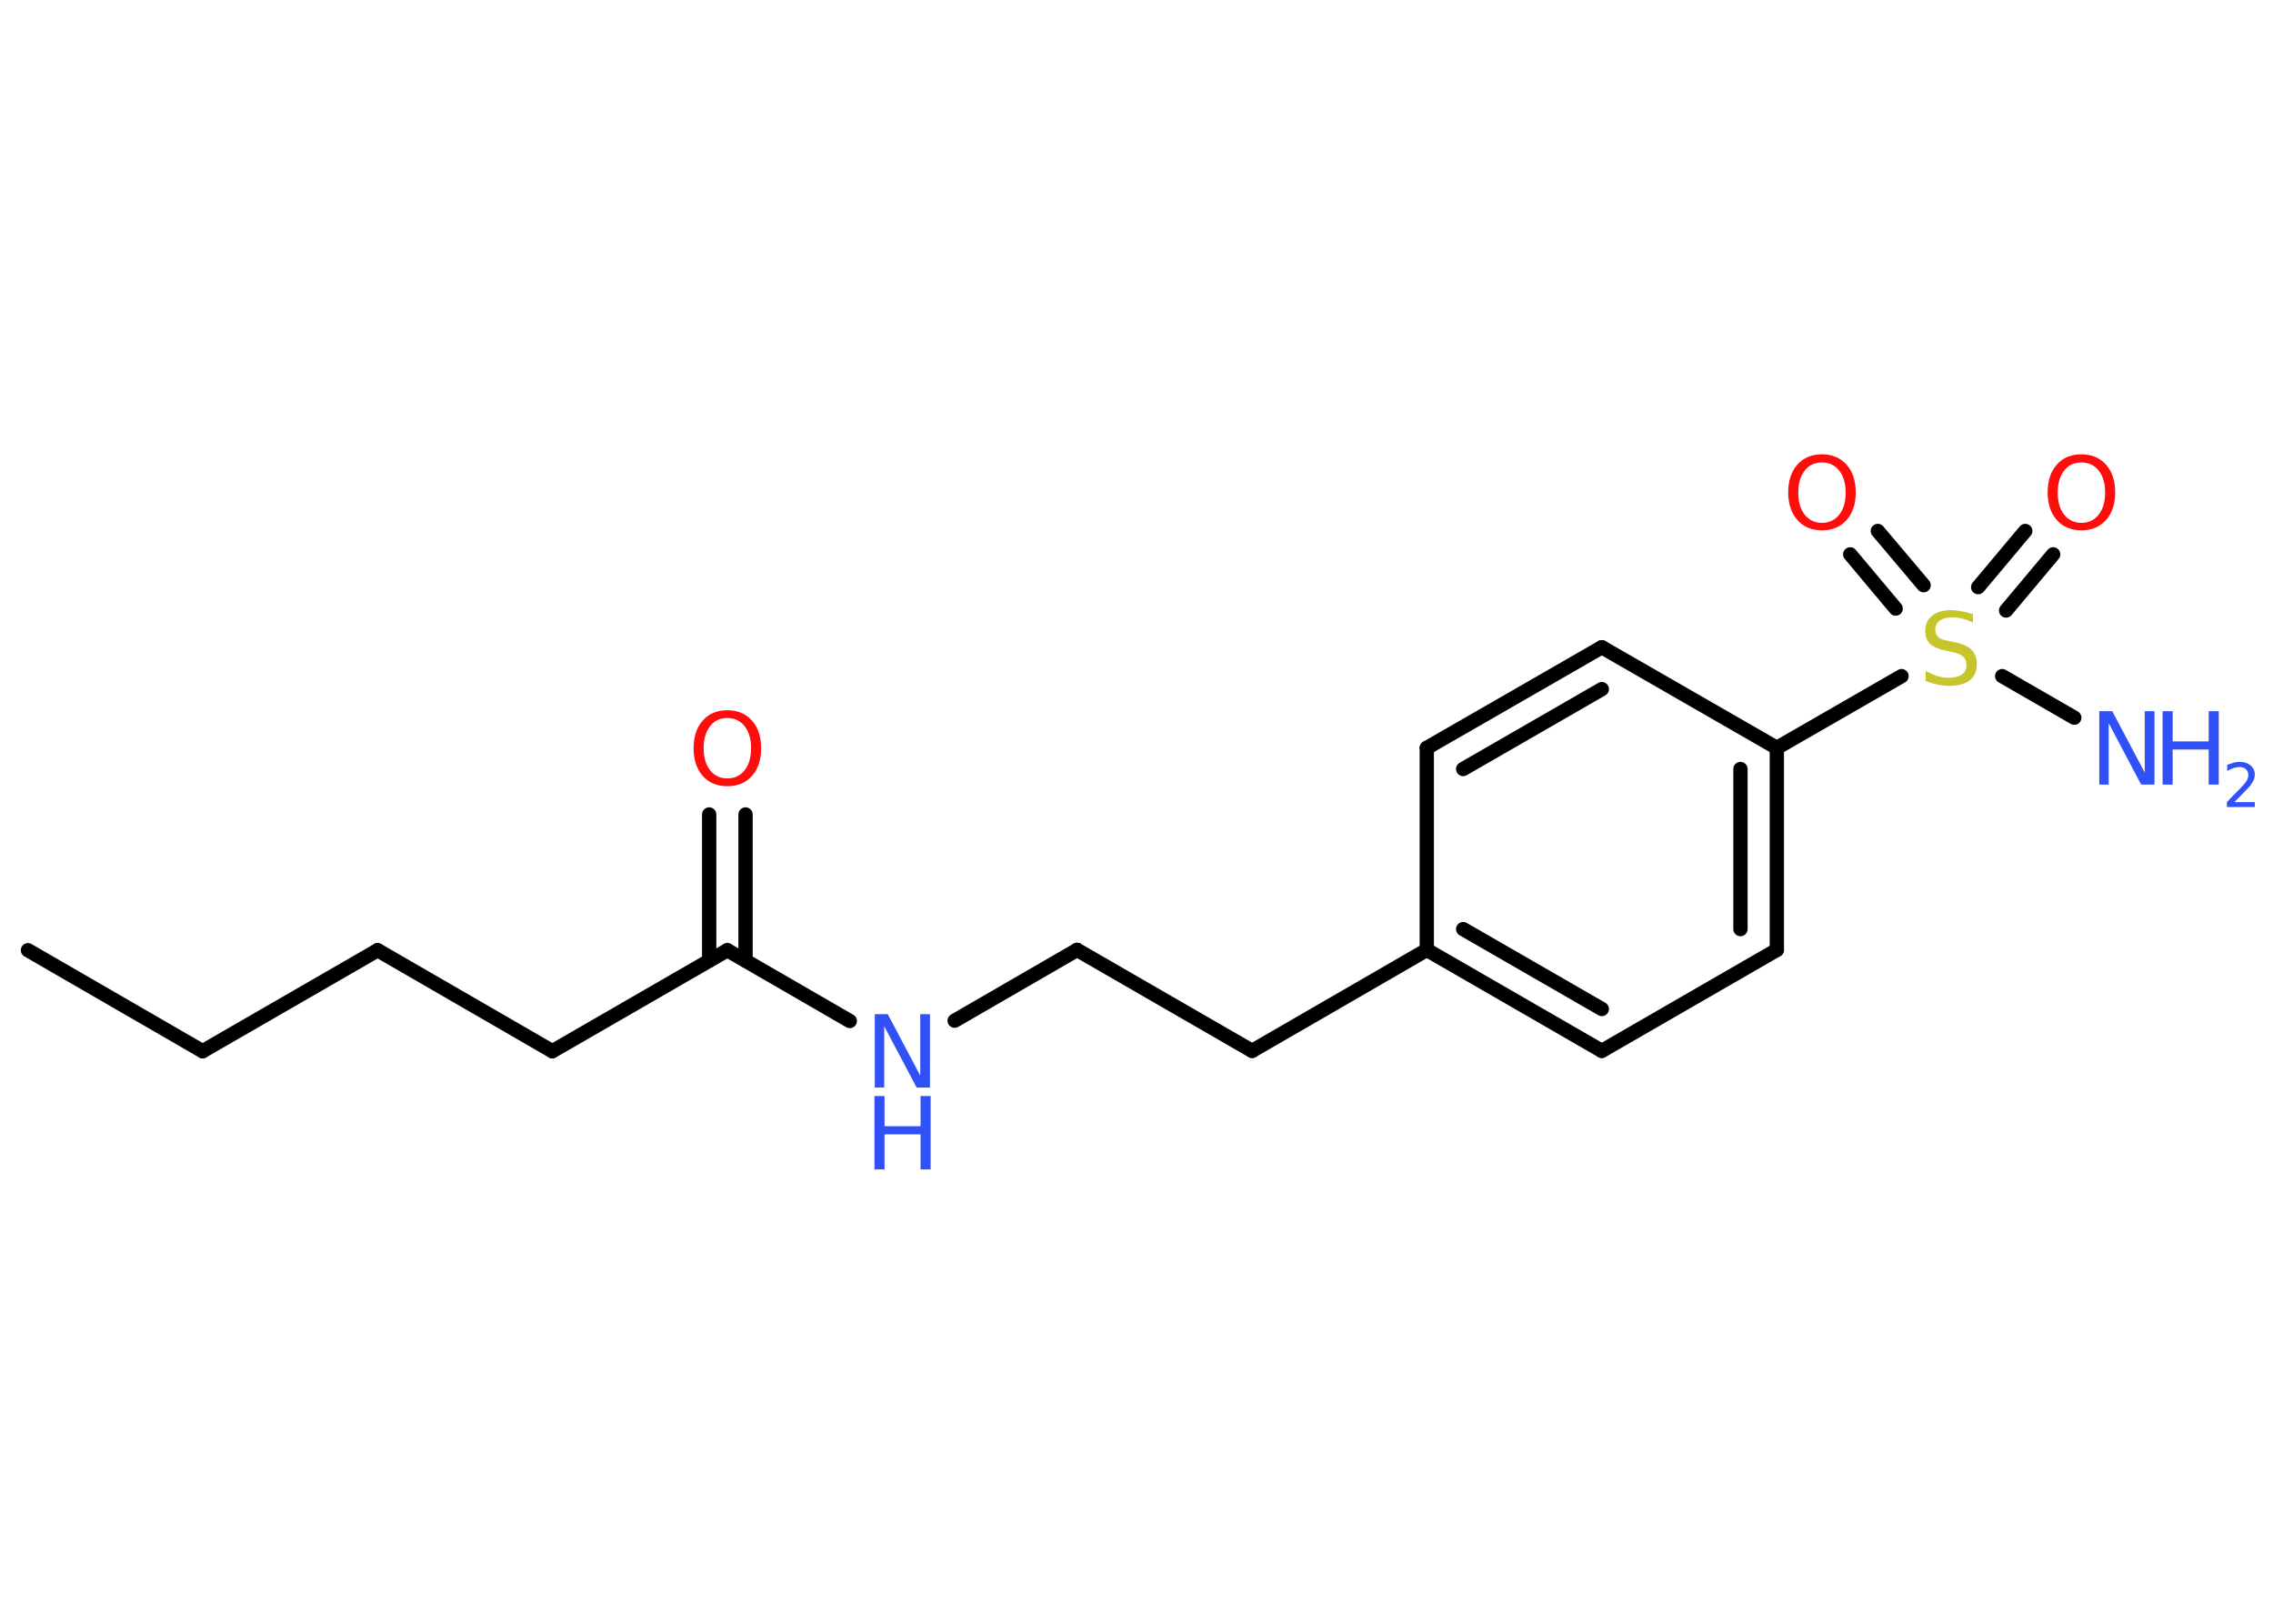 <?xml version='1.0' encoding='UTF-8'?>
<!DOCTYPE svg PUBLIC "-//W3C//DTD SVG 1.1//EN" "http://www.w3.org/Graphics/SVG/1.1/DTD/svg11.dtd">
<svg version='1.2' xmlns='http://www.w3.org/2000/svg' xmlns:xlink='http://www.w3.org/1999/xlink' width='70.0mm' height='50.0mm' viewBox='0 0 70.0 50.0'>
  <desc>Generated by the Chemistry Development Kit (http://github.com/cdk)</desc>
  <g stroke-linecap='round' stroke-linejoin='round' stroke='#000000' stroke-width='.44' fill='#3050F8'>
    <rect x='.0' y='.0' width='70.0' height='50.0' fill='#FFFFFF' stroke='none'/>
    <g id='mol1' class='mol'>
      <line id='mol1bnd1' class='bond' x1='.86' y1='29.26' x2='6.24' y2='32.37'/>
      <line id='mol1bnd2' class='bond' x1='6.24' y1='32.37' x2='11.63' y2='29.26'/>
      <line id='mol1bnd3' class='bond' x1='11.63' y1='29.26' x2='17.01' y2='32.37'/>
      <line id='mol1bnd4' class='bond' x1='17.01' y1='32.37' x2='22.4' y2='29.26'/>
      <g id='mol1bnd5' class='bond'>
        <line x1='21.84' y1='29.58' x2='21.84' y2='25.08'/>
        <line x1='22.96' y1='29.58' x2='22.96' y2='25.08'/>
      </g>
      <line id='mol1bnd6' class='bond' x1='22.4' y1='29.26' x2='26.17' y2='31.44'/>
      <line id='mol1bnd7' class='bond' x1='29.4' y1='31.43' x2='33.17' y2='29.25'/>
      <line id='mol1bnd8' class='bond' x1='33.17' y1='29.25' x2='38.56' y2='32.36'/>
      <line id='mol1bnd9' class='bond' x1='38.56' y1='32.36' x2='43.94' y2='29.25'/>
      <g id='mol1bnd10' class='bond'>
        <line x1='43.94' y1='29.25' x2='49.33' y2='32.36'/>
        <line x1='45.06' y1='28.61' x2='49.33' y2='31.07'/>
      </g>
      <line id='mol1bnd11' class='bond' x1='49.33' y1='32.36' x2='54.72' y2='29.25'/>
      <g id='mol1bnd12' class='bond'>
        <line x1='54.72' y1='29.25' x2='54.72' y2='23.03'/>
        <line x1='53.6' y1='28.61' x2='53.6' y2='23.68'/>
      </g>
      <line id='mol1bnd13' class='bond' x1='54.72' y1='23.03' x2='58.56' y2='20.82'/>
      <line id='mol1bnd14' class='bond' x1='61.66' y1='20.82' x2='63.88' y2='22.1'/>
      <g id='mol1bnd15' class='bond'>
        <line x1='60.92' y1='18.08' x2='62.37' y2='16.35'/>
        <line x1='61.78' y1='18.8' x2='63.23' y2='17.07'/>
      </g>
      <g id='mol1bnd16' class='bond'>
        <line x1='58.38' y1='18.74' x2='56.98' y2='17.07'/>
        <line x1='59.24' y1='18.02' x2='57.83' y2='16.35'/>
      </g>
      <line id='mol1bnd17' class='bond' x1='54.72' y1='23.03' x2='49.33' y2='19.93'/>
      <g id='mol1bnd18' class='bond'>
        <line x1='49.33' y1='19.93' x2='43.94' y2='23.03'/>
        <line x1='49.33' y1='21.22' x2='45.06' y2='23.68'/>
      </g>
      <line id='mol1bnd19' class='bond' x1='43.94' y1='29.25' x2='43.94' y2='23.03'/>
      <path id='mol1atm6' class='atom' d='M22.4 22.11q-.34 .0 -.53 .25q-.2 .25 -.2 .68q.0 .43 .2 .68q.2 .25 .53 .25q.33 .0 .53 -.25q.2 -.25 .2 -.68q.0 -.43 -.2 -.68q-.2 -.25 -.53 -.25zM22.4 21.87q.47 .0 .76 .32q.28 .32 .28 .85q.0 .54 -.28 .85q-.28 .32 -.76 .32q-.48 .0 -.76 -.32q-.28 -.32 -.28 -.85q.0 -.53 .28 -.85q.28 -.32 .76 -.32z' stroke='none' fill='#FF0D0D'/>
      <g id='mol1atm7' class='atom'>
        <path d='M26.93 31.23h.41l1.0 1.89v-1.89h.3v2.26h-.41l-1.0 -1.89v1.89h-.29v-2.26z' stroke='none'/>
        <path d='M26.93 33.75h.31v.93h1.11v-.93h.31v2.26h-.31v-1.08h-1.11v1.08h-.31v-2.26z' stroke='none'/>
      </g>
      <path id='mol1atm14' class='atom' d='M60.76 18.87v.3q-.17 -.08 -.33 -.12q-.15 -.04 -.3 -.04q-.25 .0 -.39 .1q-.14 .1 -.14 .28q.0 .15 .09 .23q.09 .08 .34 .12l.19 .04q.34 .07 .5 .23q.16 .16 .16 .44q.0 .33 -.22 .5q-.22 .17 -.65 .17q-.16 .0 -.34 -.04q-.18 -.04 -.37 -.11v-.31q.19 .1 .36 .16q.18 .05 .35 .05q.26 .0 .41 -.1q.14 -.1 .14 -.29q.0 -.17 -.1 -.26q-.1 -.09 -.33 -.14l-.19 -.04q-.34 -.07 -.5 -.21q-.15 -.15 -.15 -.4q.0 -.3 .21 -.47q.21 -.17 .58 -.17q.16 .0 .32 .03q.17 .03 .34 .09z' stroke='none' fill='#C6C62C'/>
      <g id='mol1atm15' class='atom'>
        <path d='M64.64 21.9h.41l1.0 1.89v-1.89h.3v2.26h-.41l-1.0 -1.89v1.89h-.29v-2.26z' stroke='none'/>
        <path d='M66.6 21.9h.31v.93h1.11v-.93h.31v2.26h-.31v-1.08h-1.11v1.08h-.31v-2.26z' stroke='none'/>
        <path d='M68.8 24.7h.64v.15h-.86v-.15q.1 -.11 .28 -.29q.18 -.18 .23 -.24q.09 -.1 .12 -.17q.03 -.07 .03 -.13q.0 -.11 -.07 -.18q-.07 -.07 -.2 -.07q-.09 .0 -.18 .03q-.09 .03 -.2 .09v-.19q.11 -.04 .21 -.07q.1 -.02 .17 -.02q.21 .0 .34 .11q.13 .11 .13 .28q.0 .08 -.03 .16q-.03 .07 -.11 .18q-.02 .03 -.14 .15q-.12 .13 -.34 .35z' stroke='none'/>
      </g>
      <path id='mol1atm16' class='atom' d='M64.1 14.24q-.34 .0 -.53 .25q-.2 .25 -.2 .68q.0 .43 .2 .68q.2 .25 .53 .25q.33 .0 .53 -.25q.2 -.25 .2 -.68q.0 -.43 -.2 -.68q-.2 -.25 -.53 -.25zM64.1 13.99q.47 .0 .76 .32q.28 .32 .28 .85q.0 .54 -.28 .85q-.28 .32 -.76 .32q-.48 .0 -.76 -.32q-.28 -.32 -.28 -.85q.0 -.53 .28 -.85q.28 -.32 .76 -.32z' stroke='none' fill='#FF0D0D'/>
      <path id='mol1atm17' class='atom' d='M56.11 14.24q-.34 .0 -.53 .25q-.2 .25 -.2 .68q.0 .43 .2 .68q.2 .25 .53 .25q.33 .0 .53 -.25q.2 -.25 .2 -.68q.0 -.43 -.2 -.68q-.2 -.25 -.53 -.25zM56.11 13.99q.47 .0 .76 .32q.28 .32 .28 .85q.0 .54 -.28 .85q-.28 .32 -.76 .32q-.48 .0 -.76 -.32q-.28 -.32 -.28 -.85q.0 -.53 .28 -.85q.28 -.32 .76 -.32z' stroke='none' fill='#FF0D0D'/>
    </g>
  </g>
</svg>
